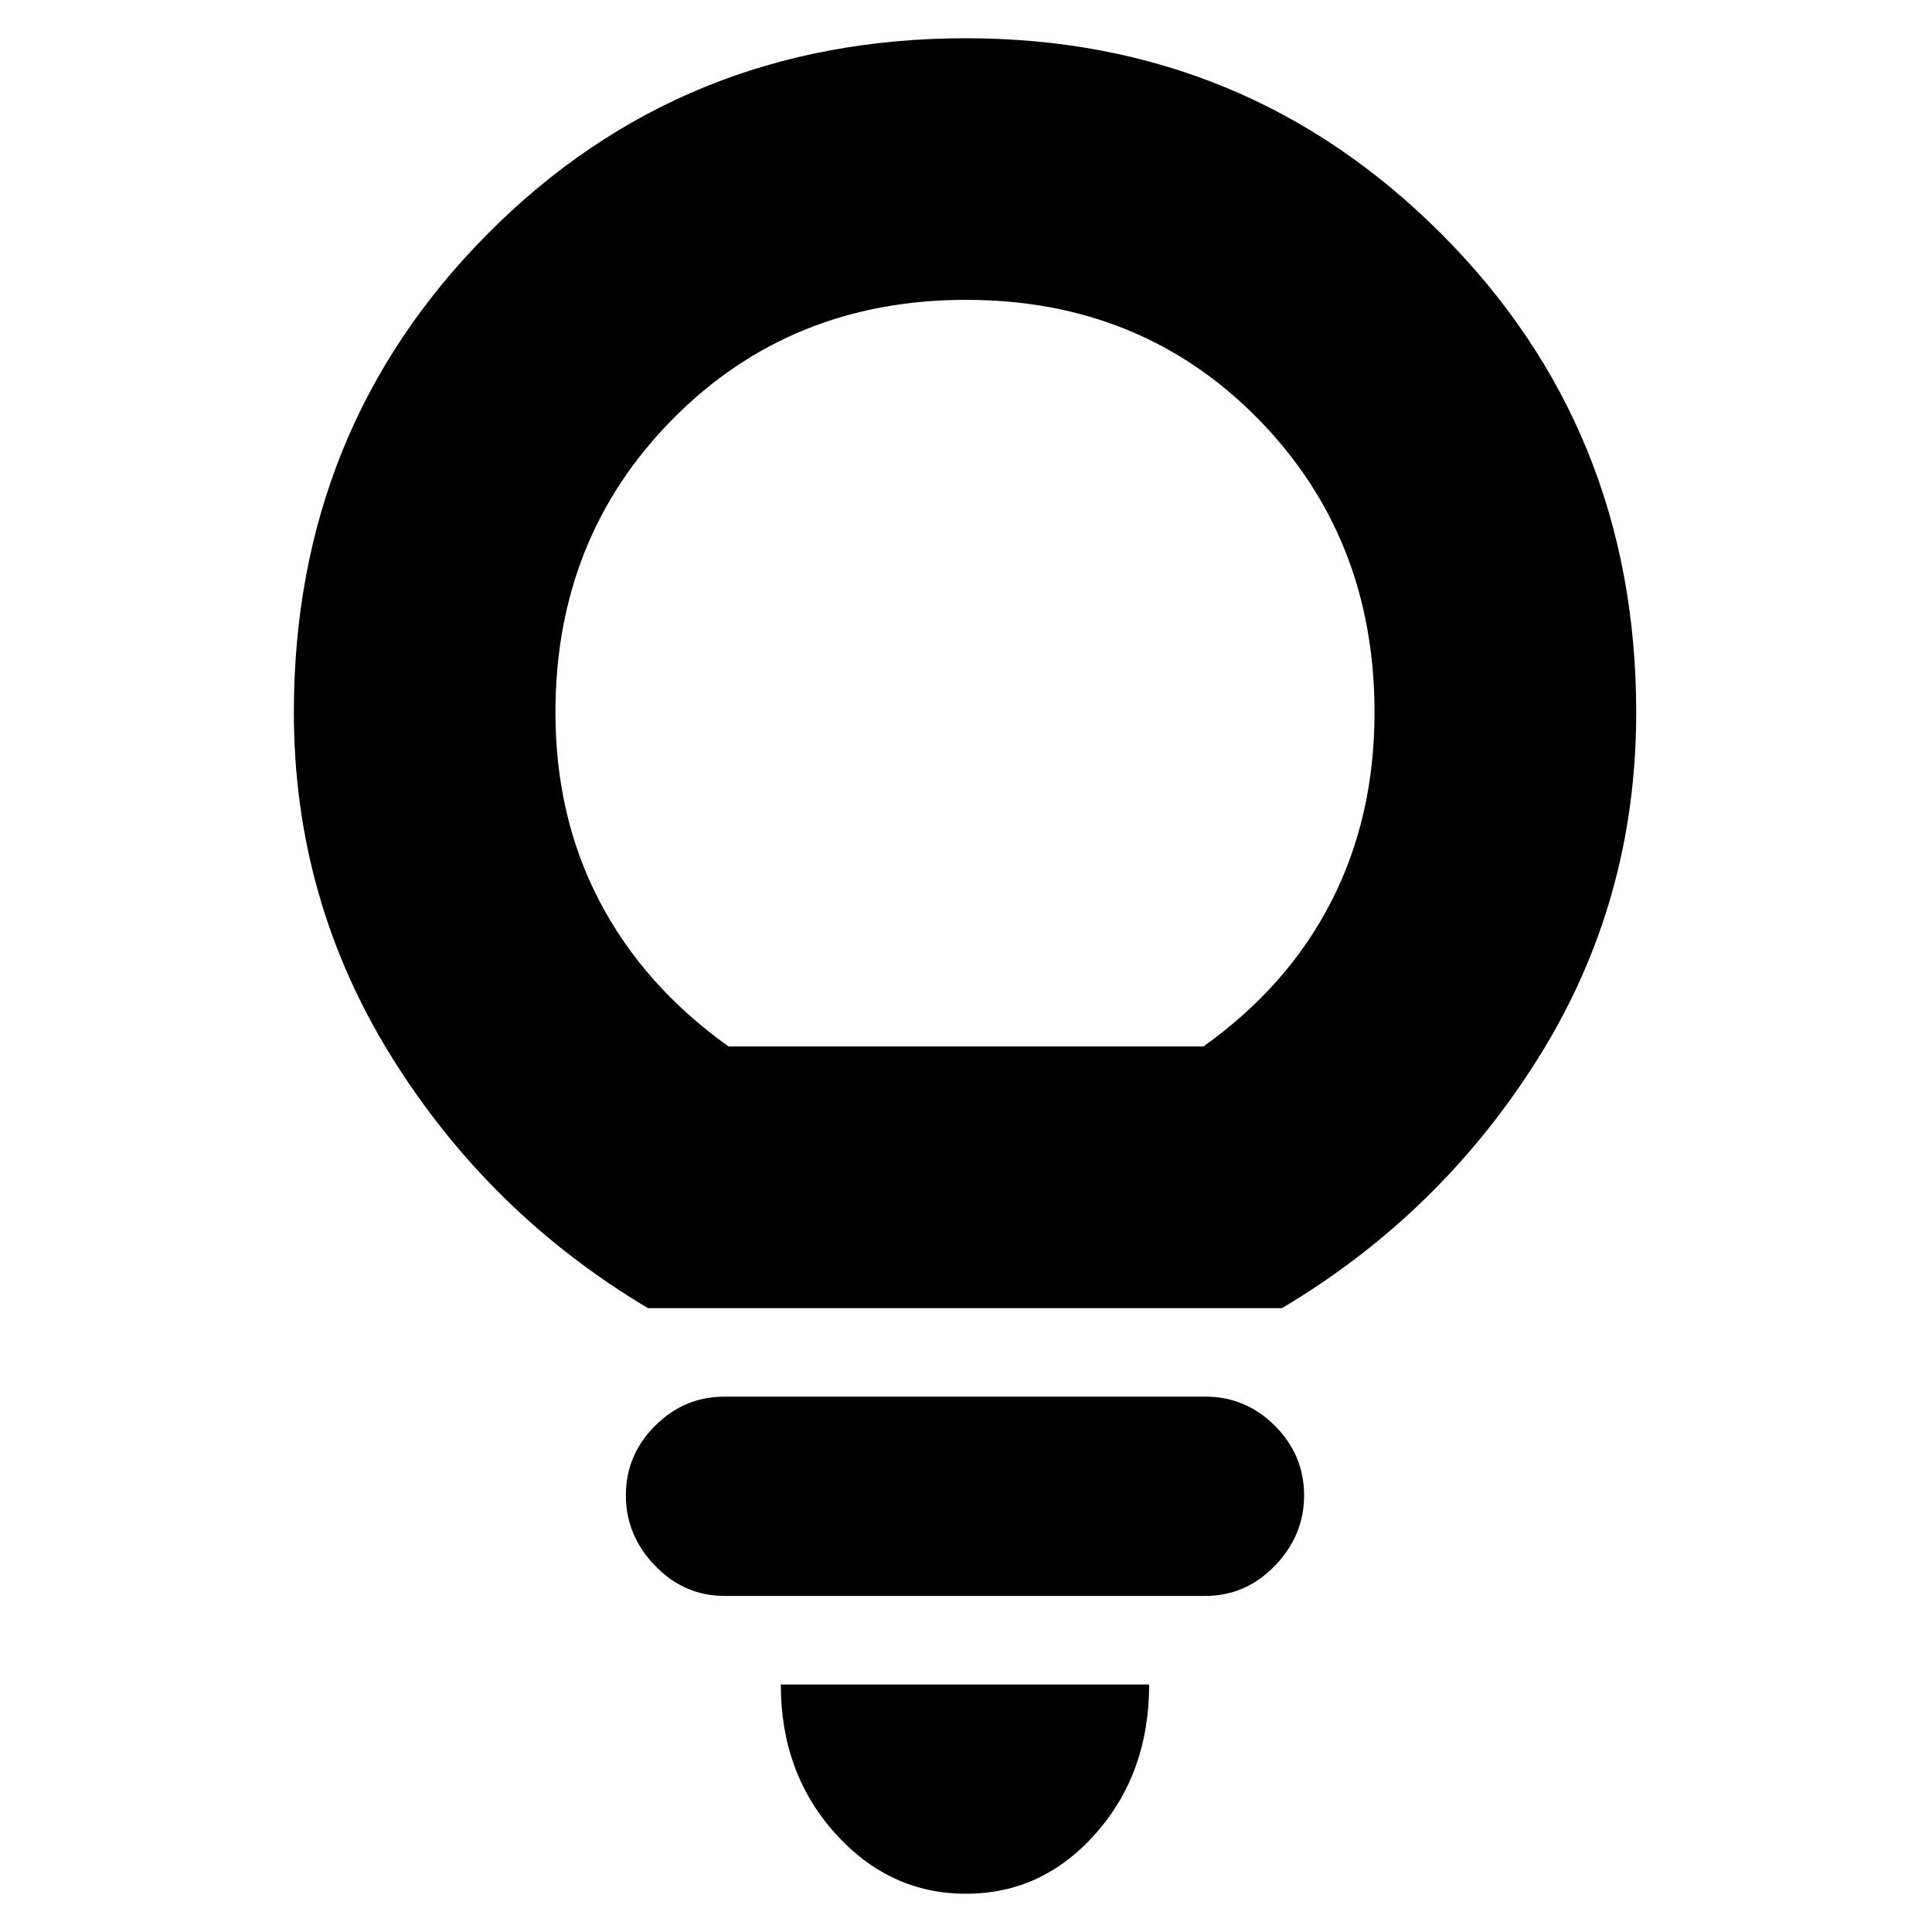 <svg xmlns="http://www.w3.org/2000/svg" height="20" width="20"><path d="M10 19.604q-.792 0-1.354-.625-.563-.625-.563-1.541h3.813q0 .916-.552 1.541-.552.625-1.344.625Zm-2.5-3.083q-.417 0-.719-.313-.302-.312-.302-.729t.302-.719q.302-.302.719-.302h4.979q.417 0 .719.302t.302.719q0 .417-.302.729-.302.313-.719.313Zm-.792-2.979q-1.646-.98-2.656-2.604-1.01-1.626-1.01-3.563 0-2.937 2.01-4.958Q7.062.396 10 .396q2.896 0 4.917 2.021t2.021 4.958q0 1.958-1.011 3.573-1.01 1.614-2.656 2.594Zm.834-2.709h4.916q.875-.625 1.323-1.5.448-.875.448-1.958 0-1.813-1.208-3.042Q11.812 3.104 10 3.104q-1.812 0-3.031 1.229T5.75 7.375q0 1.083.458 1.958.459.875 1.334 1.5Zm2.458 0Z"/></svg>